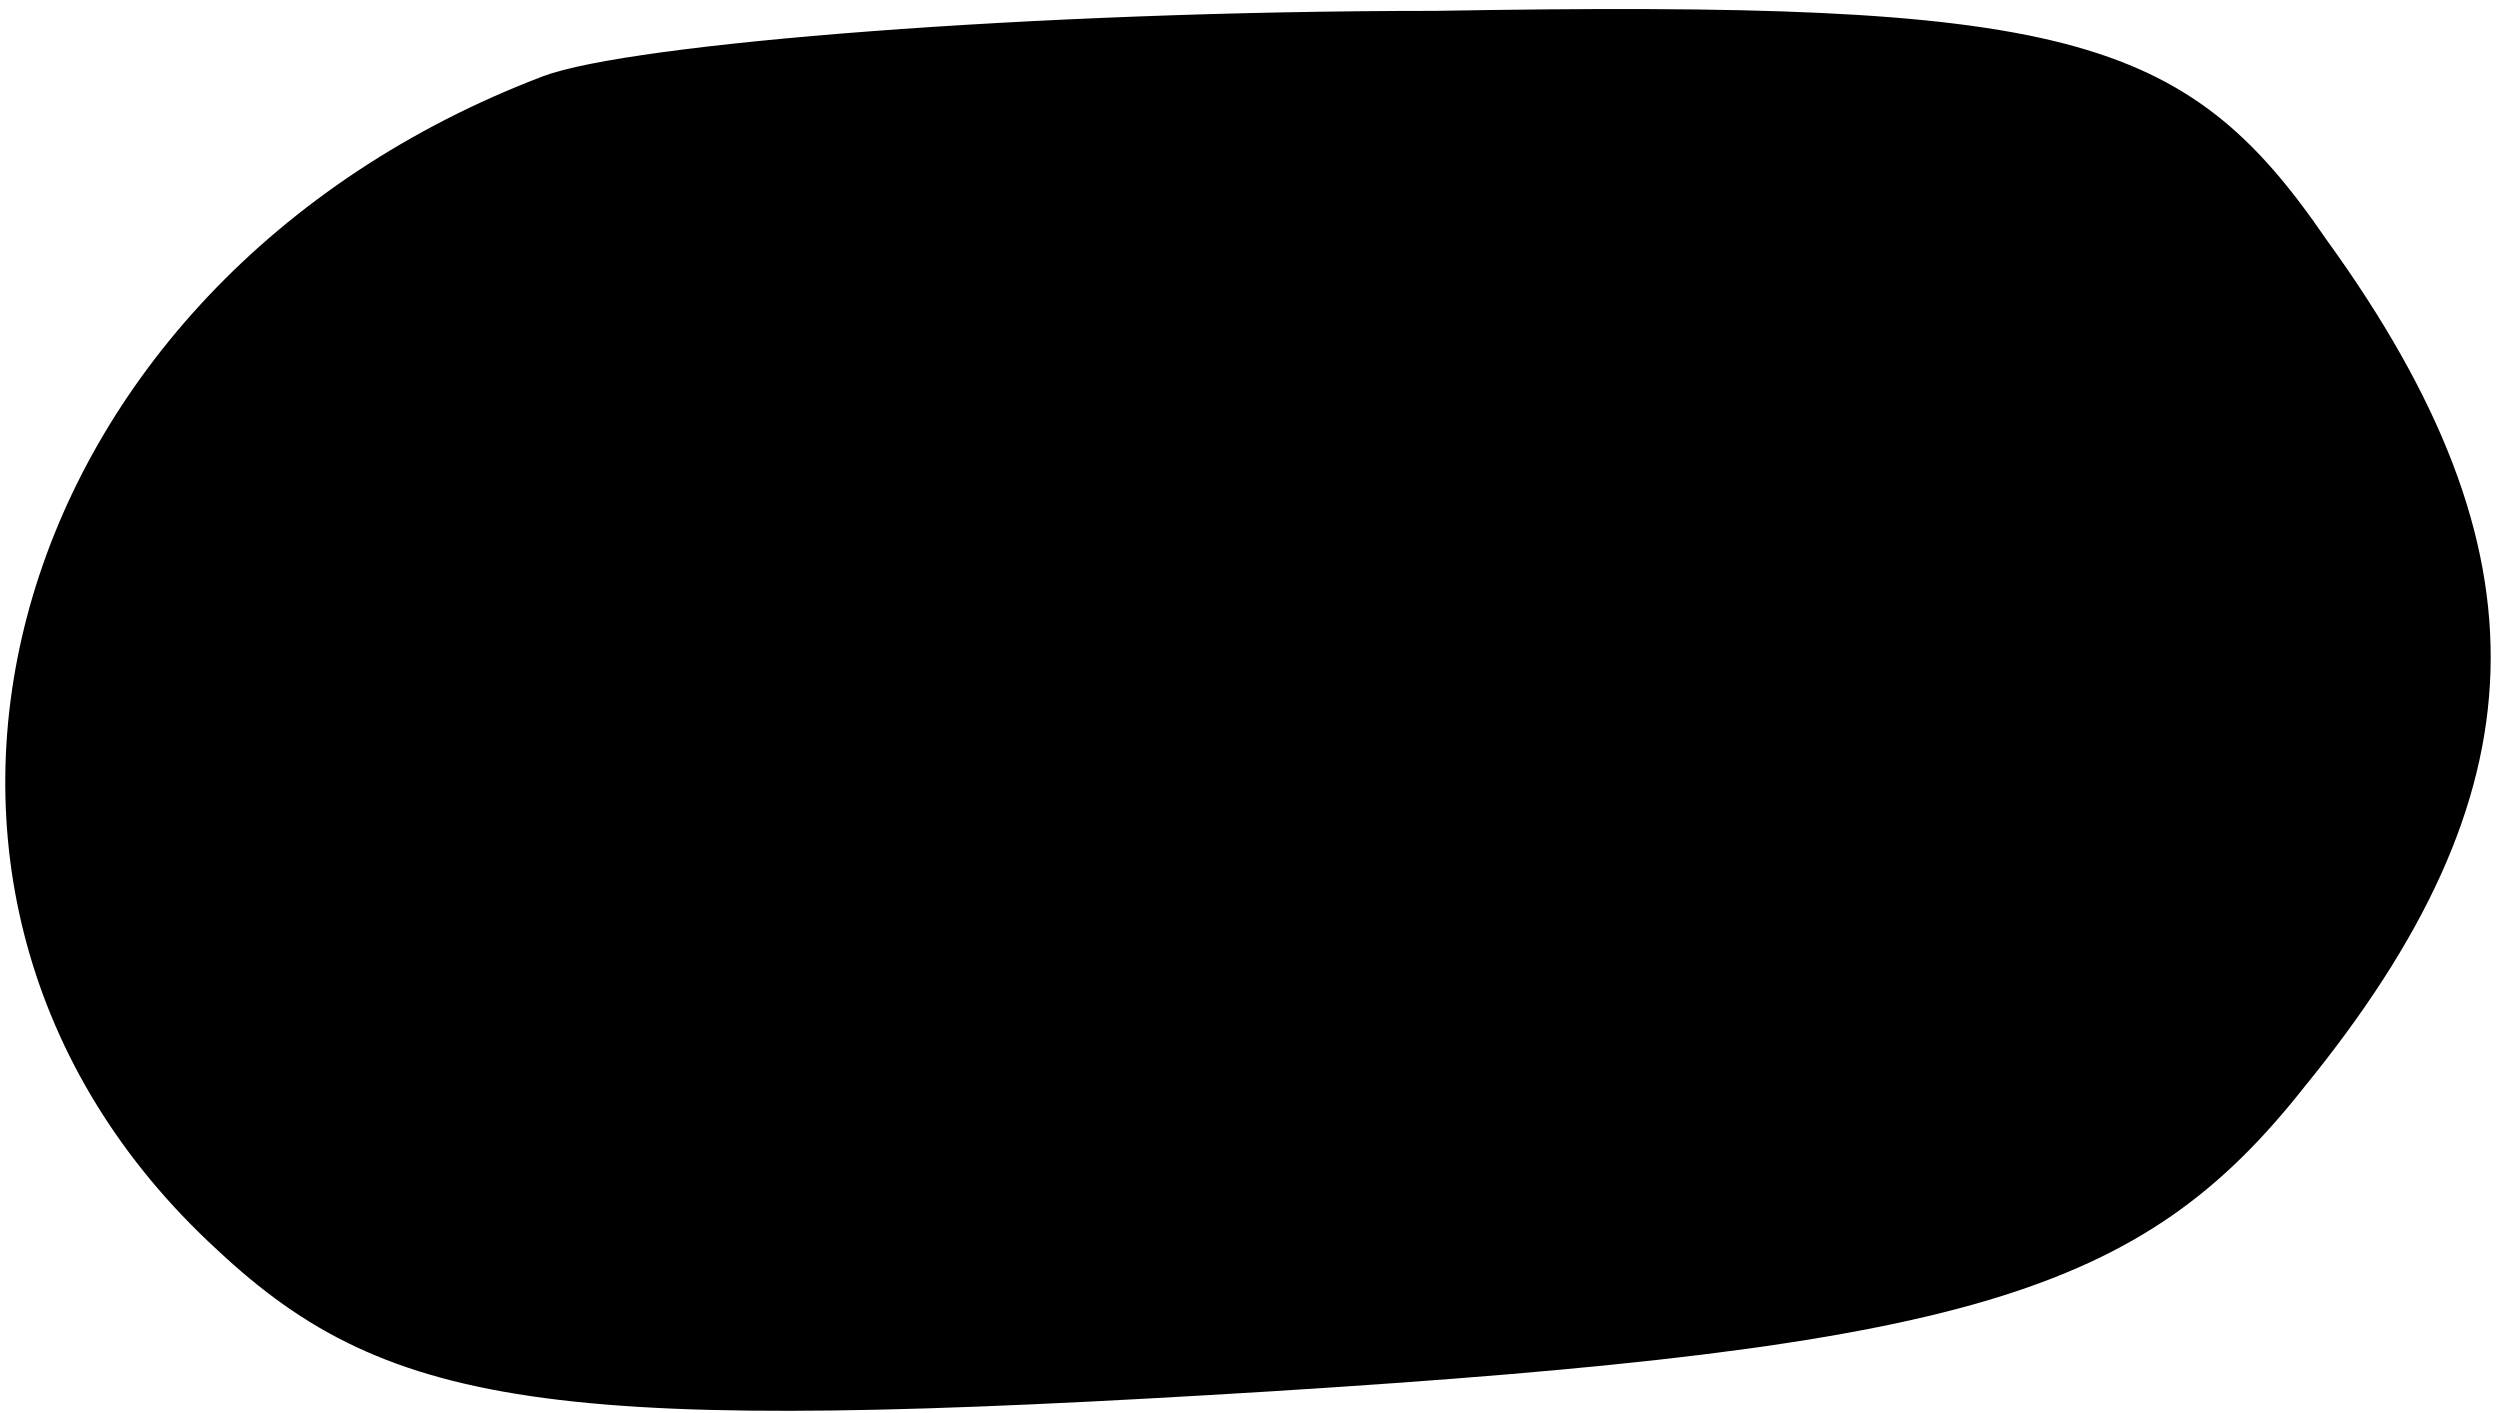 <?xml version="1.0" standalone="no"?>
<!DOCTYPE svg PUBLIC "-//W3C//DTD SVG 20010904//EN"
 "http://www.w3.org/TR/2001/REC-SVG-20010904/DTD/svg10.dtd">
<svg version="1.0" xmlns="http://www.w3.org/2000/svg"
 width="23pt" height="13pt" viewBox="0 0 23 13"
 preserveAspectRatio="xMidYMid meet">
<g transform="translate(0,13) scale(0.1,-0.1)"
fill="#000000" stroke="none">
<path fill="#000000" stroke="none" d="M50 123 c-50 -19 -66 -75 -30 -108 16
-15 32 -17 97 -13 64 4 80 9 95 28 22 27 23 49 2 78 -13 19 -24 22 -82 21 -37
0 -74 -3 -82 -6z"/>
</g>
</svg>
